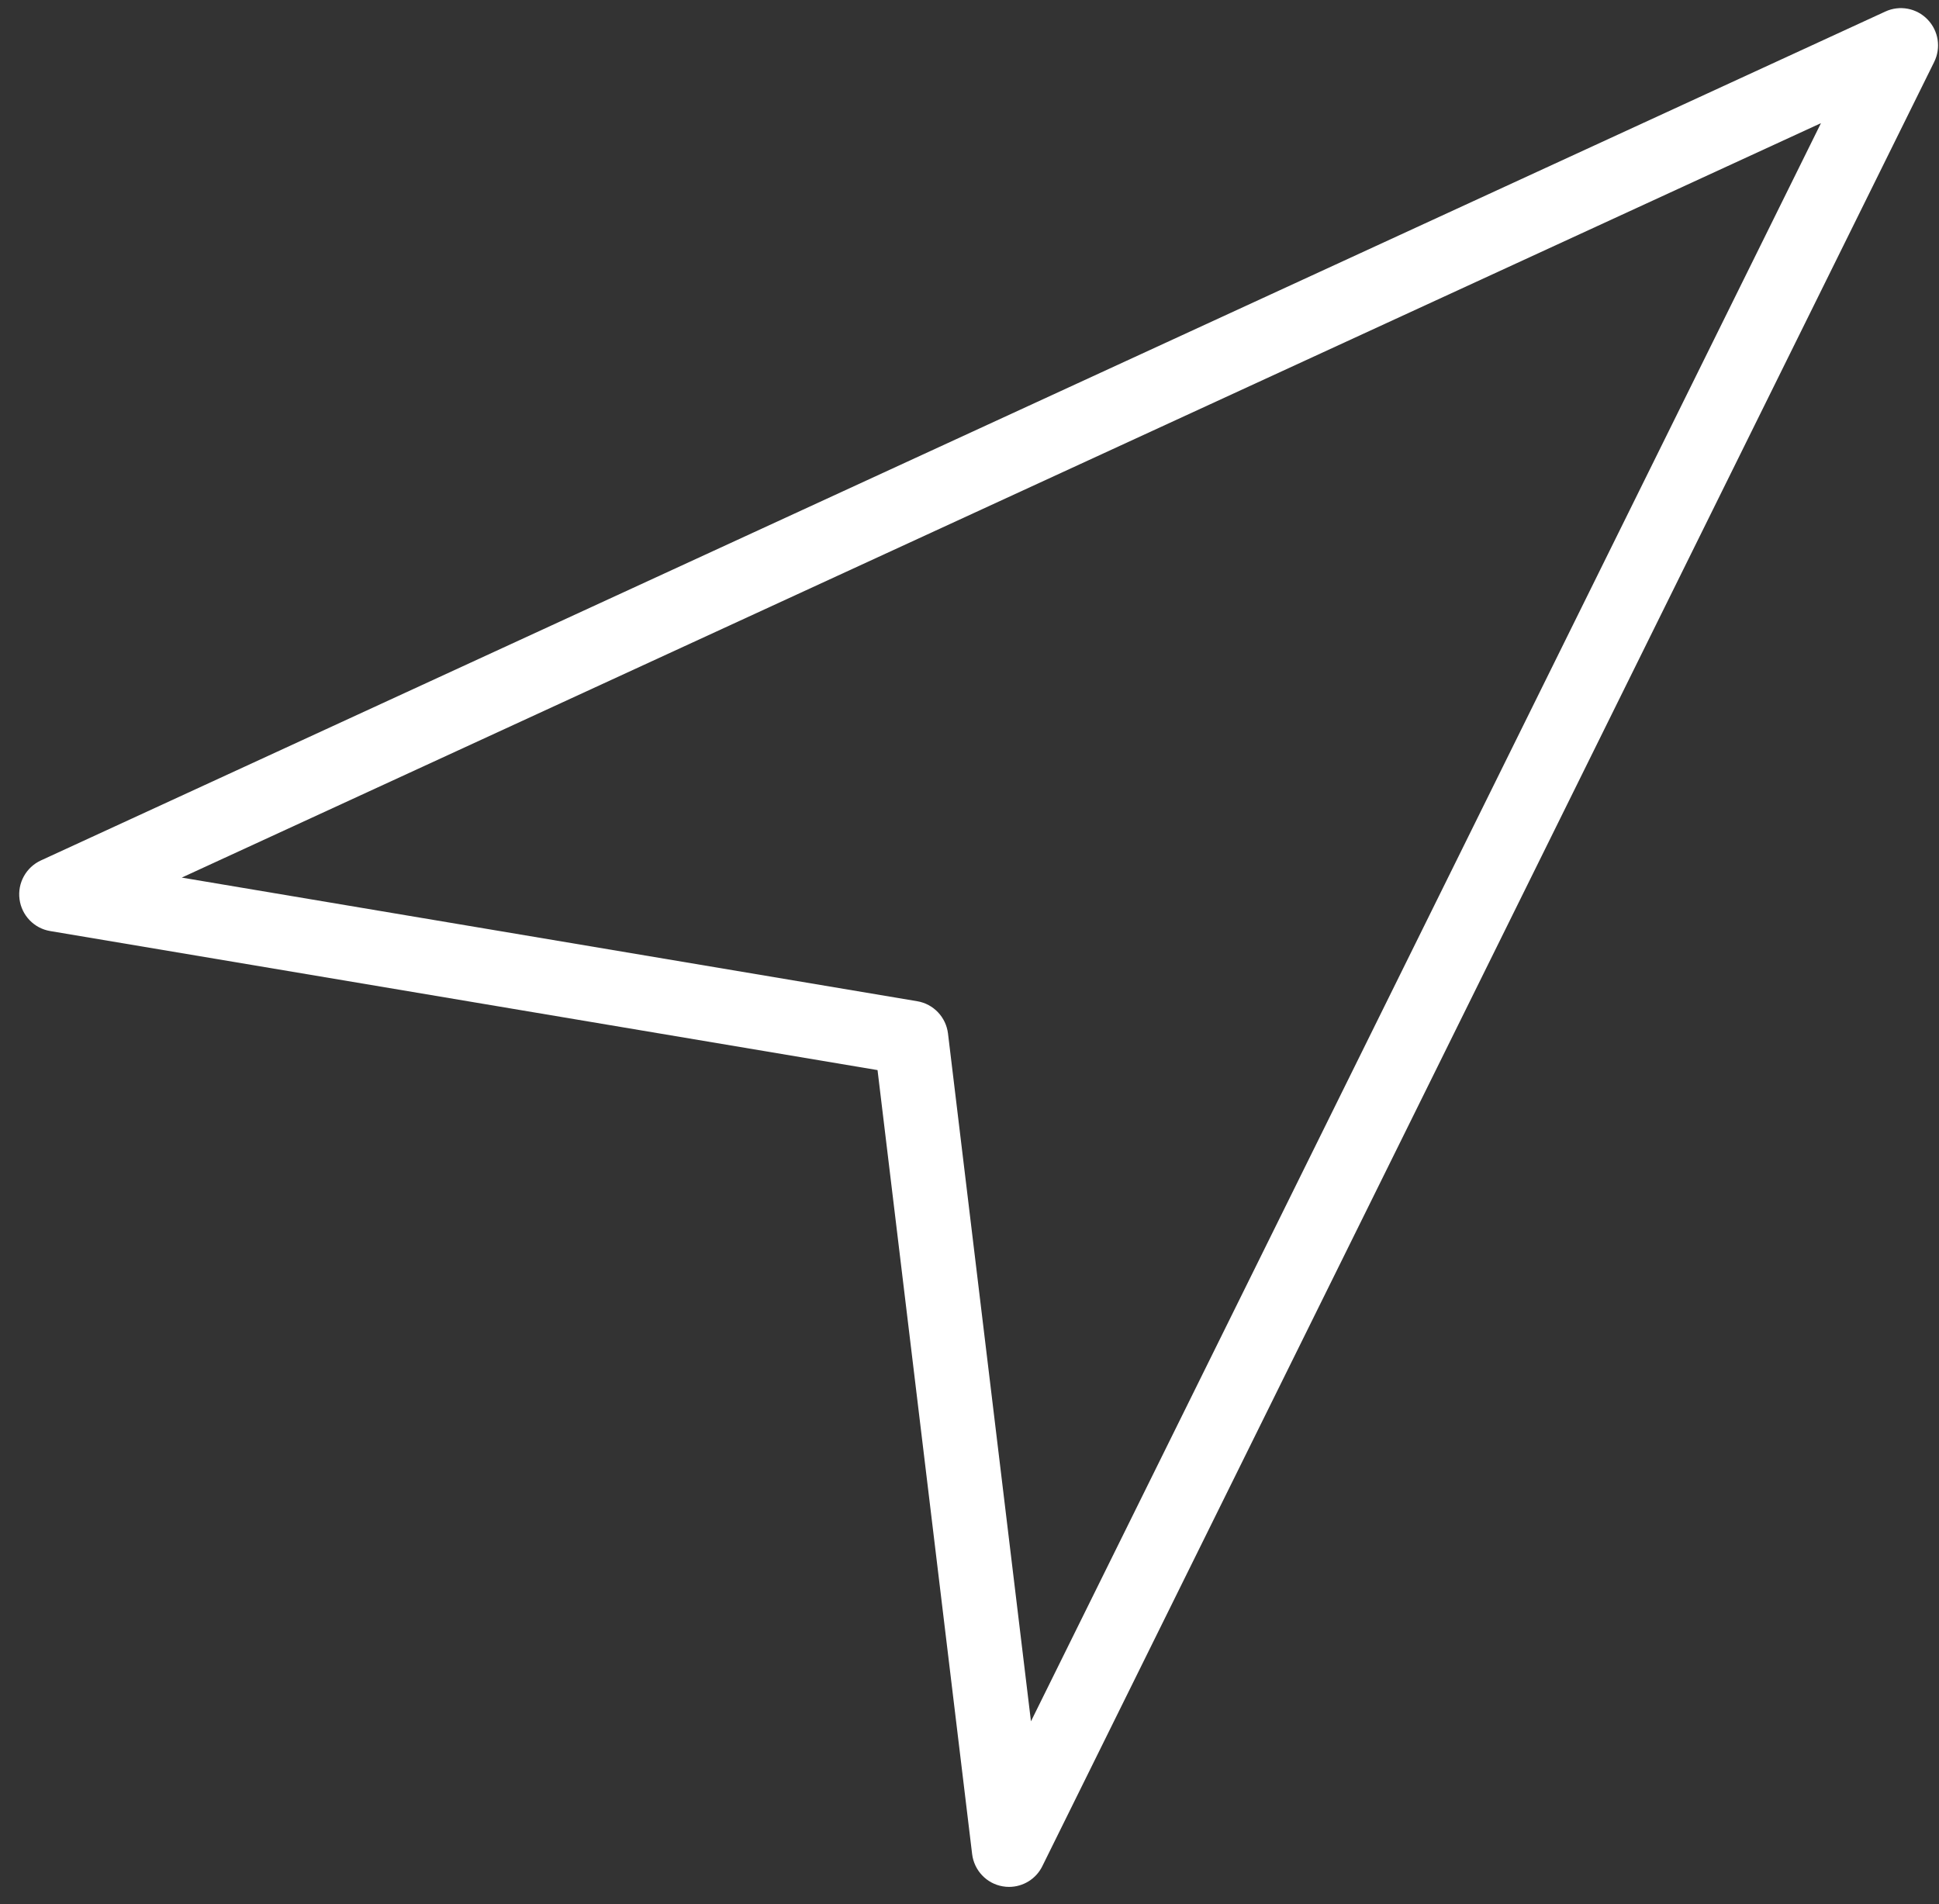 <svg width="56" height="55" viewBox="0 0 56 55" fill="none" xmlns="http://www.w3.org/2000/svg">
<rect x="0" y="0" width="56" height="55" fill="#333333" stroke="none"/>
<path d="M55.669 0.562C55.353 0.234 54.864 0.142 54.451 0.333L1.18 24.852C0.752 25.05 0.502 25.503 0.564 25.972C0.626 26.441 0.986 26.814 1.45 26.891L25.344 30.907L28.076 53.551C28.134 54.023 28.493 54.403 28.96 54.482C29.021 54.493 29.081 54.498 29.142 54.498C29.544 54.498 29.921 54.271 30.103 53.9L55.861 1.789C56.063 1.381 55.986 0.889 55.669 0.562ZM29.775 49.716L27.379 29.85C27.321 29.377 26.96 28.997 26.491 28.918L5.249 25.347L52.591 3.557L29.775 49.716Z" fill="white"/>
</svg>
